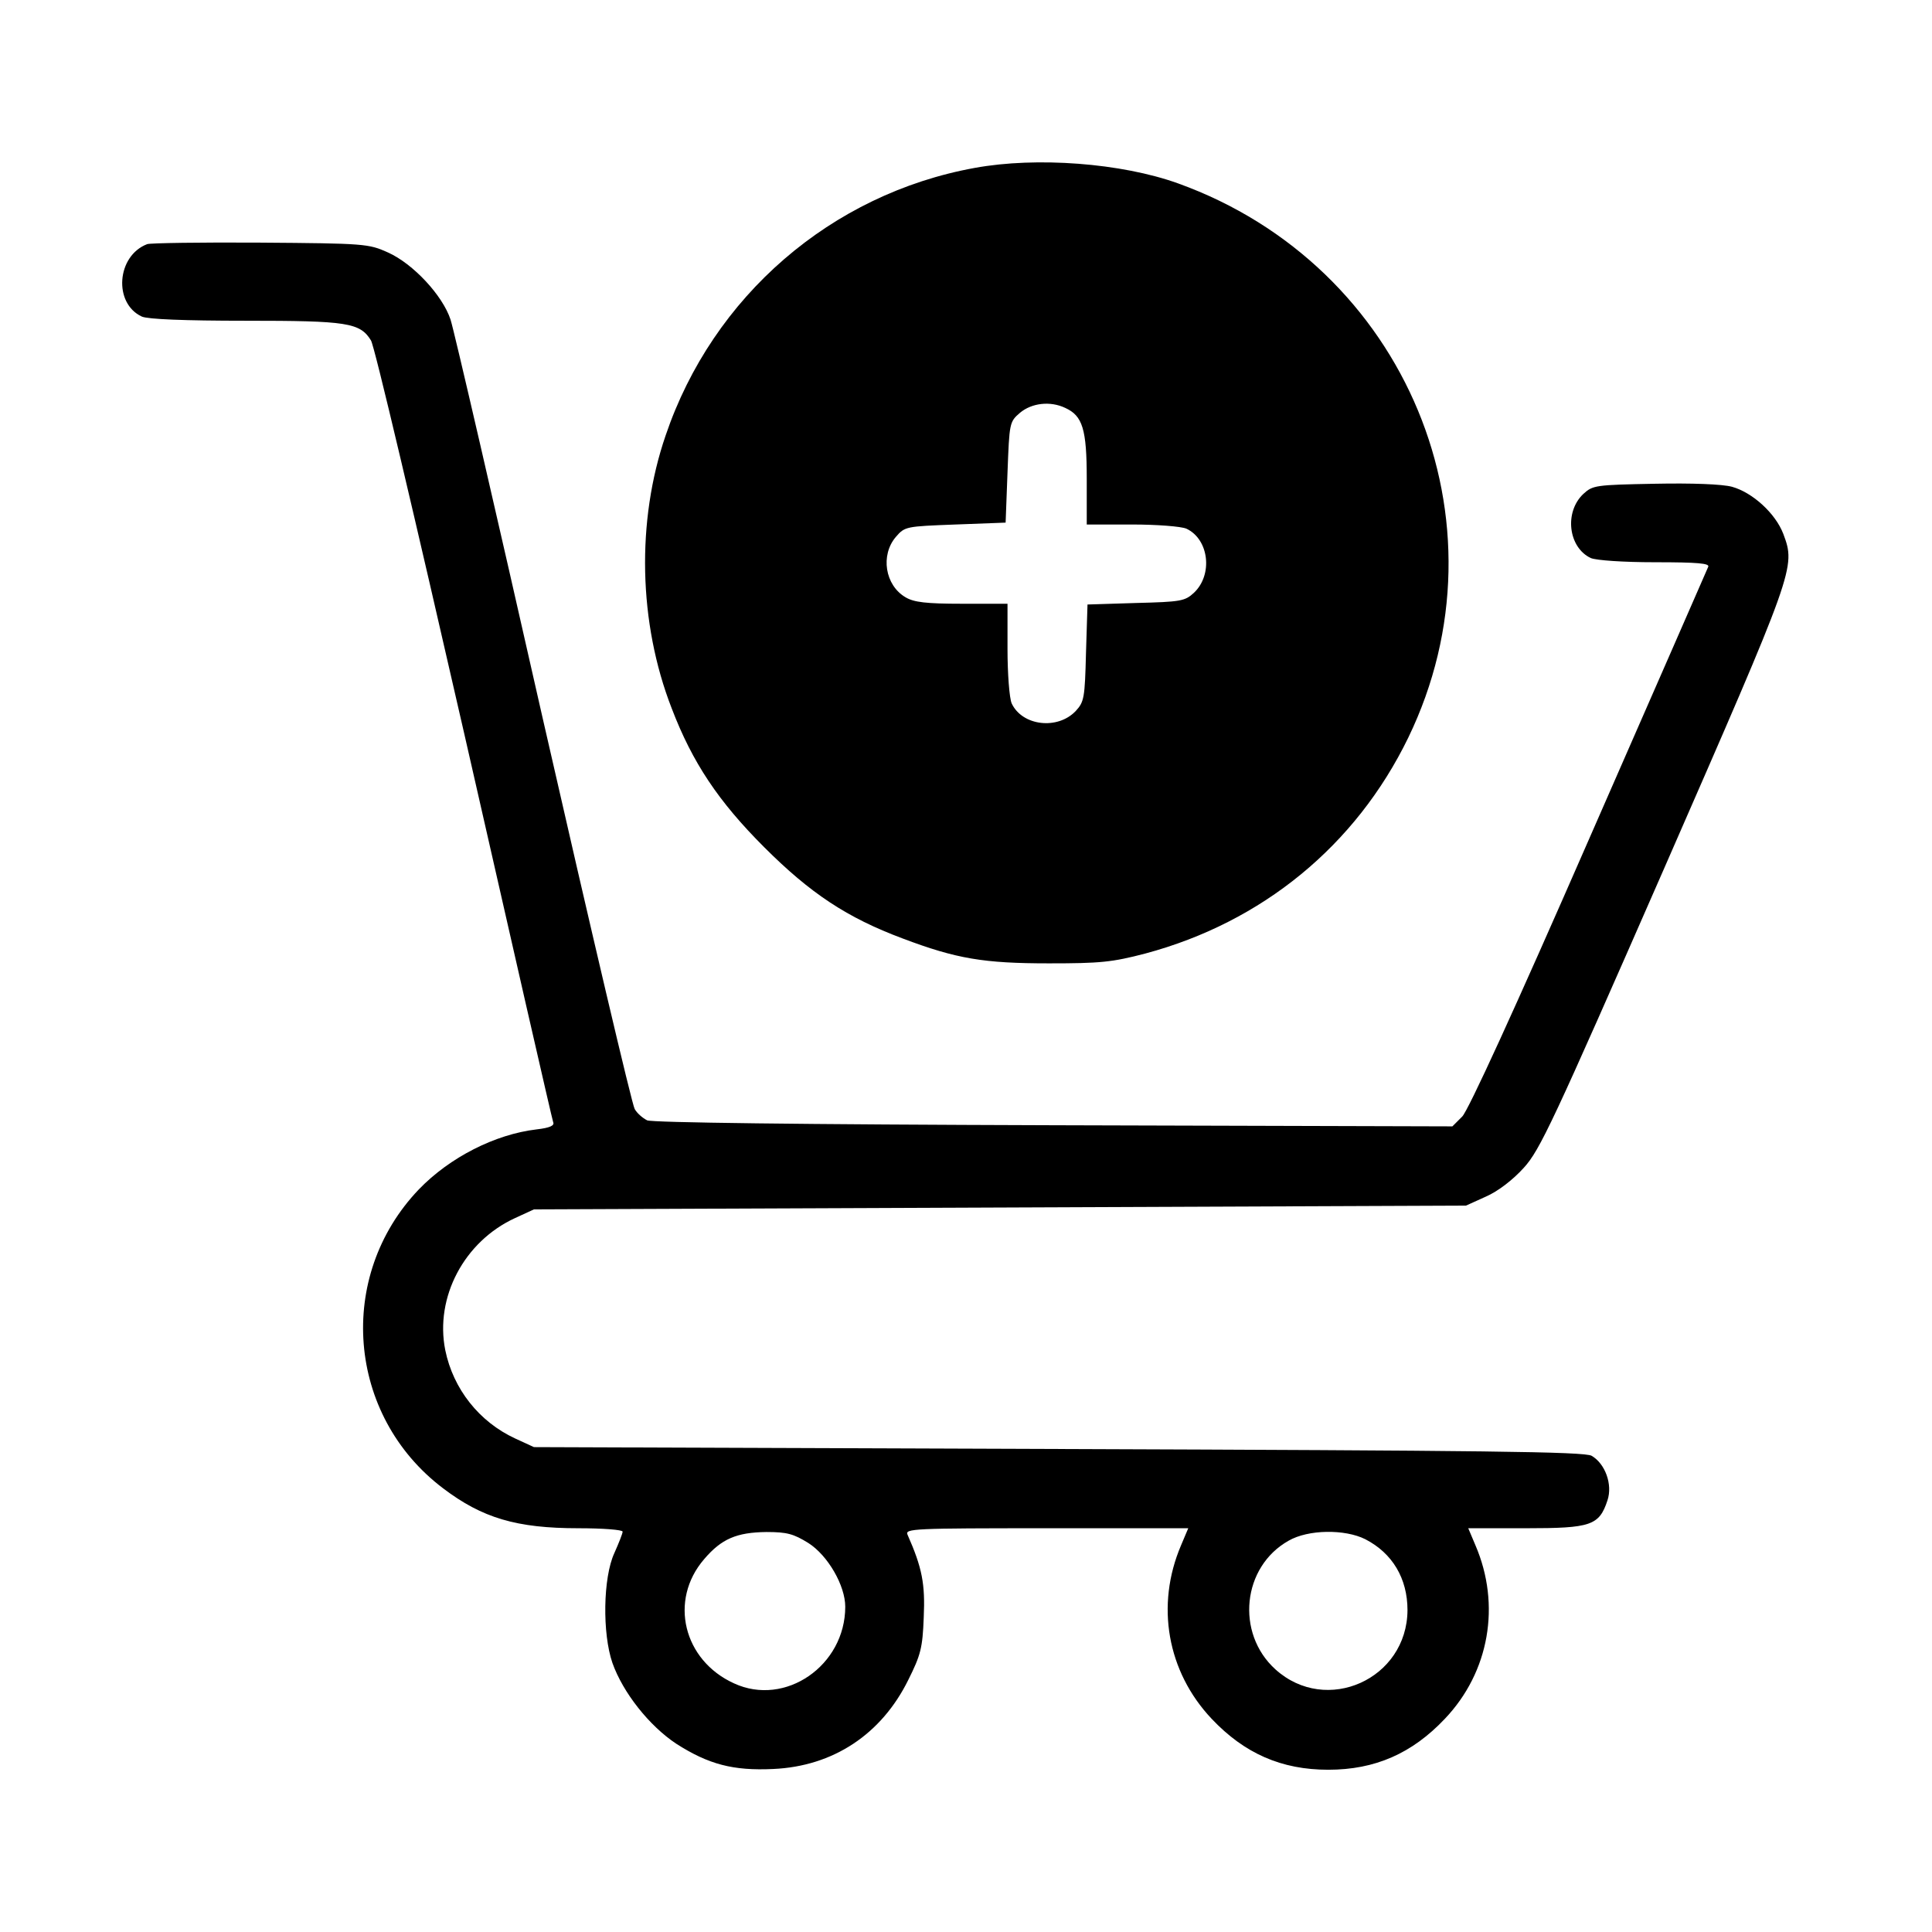 
<svg version="1.0" xmlns="http://www.w3.org/2000/svg"
 width="512pt" height="512pt" viewBox="0 0 512 512"
 preserveAspectRatio="xMidYMid meet">

<g transform="translate(0,512) scale(0.1,-0.1)"
fill="#000000" stroke="none">
<path d="M2583 4675 c-380 -69 -694 -340 -819 -709 -78 -227 -72 -497 16 -723
55 -144 124 -247 245 -368 123 -123 220 -187 367 -242 143 -54 215 -66 388
-66 136 0 167 3 255 26 310 83 558 286 697 572 277 572 -5 1251 -610 1469
-150 54 -375 71 -539 41z m240 -636 c46 -21 57 -56 57 -188 l0 -121 120 0 c66
0 130 -5 144 -11 60 -28 71 -122 20 -170 -24 -22 -34 -24 -154 -27 l-128 -4
-4 -128 c-3 -120 -5 -130 -27 -154 -48 -51 -142 -40 -170 20 -6 14 -11 78 -11
144 l0 120 -121 0 c-95 0 -127 4 -149 17 -55 32 -67 112 -26 160 24 28 27 28
158 33 l133 5 5 133 c5 131 5 134 33 158 31 26 80 32 120 13z"/>
<path d="M390 4473 c-81 -31 -90 -157 -14 -192 16 -7 112 -11 275 -11 269 0
303 -5 332 -52 9 -12 119 -481 247 -1041 127 -559 233 -1023 236 -1031 4 -9
-9 -15 -44 -19 -110 -13 -230 -74 -312 -159 -220 -230 -191 -599 64 -792 104
-79 195 -106 359 -106 64 0 117 -4 117 -9 0 -5 -10 -30 -22 -57 -30 -65 -32
-213 -5 -291 28 -79 98 -167 169 -214 86 -55 151 -72 257 -67 159 7 287 92
358 236 33 66 38 85 41 166 4 88 -4 131 -43 219 -7 16 15 17 369 17 l375 0
-19 -45 c-68 -159 -37 -335 81 -460 87 -92 185 -135 309 -135 124 0 222 43
309 135 118 124 149 302 81 460 l-19 45 153 0 c172 0 194 7 216 74 14 42 -6
97 -42 118 -19 11 -282 14 -1413 18 l-1390 5 -50 23 c-95 44 -164 131 -185
234 -28 140 50 288 185 350 l50 23 1235 5 1235 5 53 24 c32 14 71 44 100 76
43 47 77 120 371 791 349 798 350 800 317 889 -21 55 -82 110 -136 125 -26 7
-106 10 -205 8 -157 -3 -164 -4 -189 -27 -51 -48 -40 -142 20 -170 15 -6 85
-11 171 -11 112 0 144 -3 140 -12 -3 -7 -145 -332 -316 -722 -197 -451 -320
-719 -336 -735 l-26 -26 -1057 3 c-672 2 -1064 7 -1077 13 -12 6 -27 19 -33
30 -7 11 -116 475 -243 1032 -126 557 -236 1033 -245 1060 -21 64 -99 148
-166 178 -51 23 -61 24 -338 26 -157 1 -292 -1 -300 -4z m1752 -3442 c52 -33
98 -113 98 -169 0 -156 -159 -266 -295 -203 -134 61 -173 220 -79 329 46 54
86 71 165 72 55 0 72 -5 111 -29z m1476 10 c72 -37 112 -104 112 -188 -1 -183
-215 -279 -350 -157 -106 96 -88 272 35 341 52 30 149 31 203 4z"/>
</g>
</svg>
